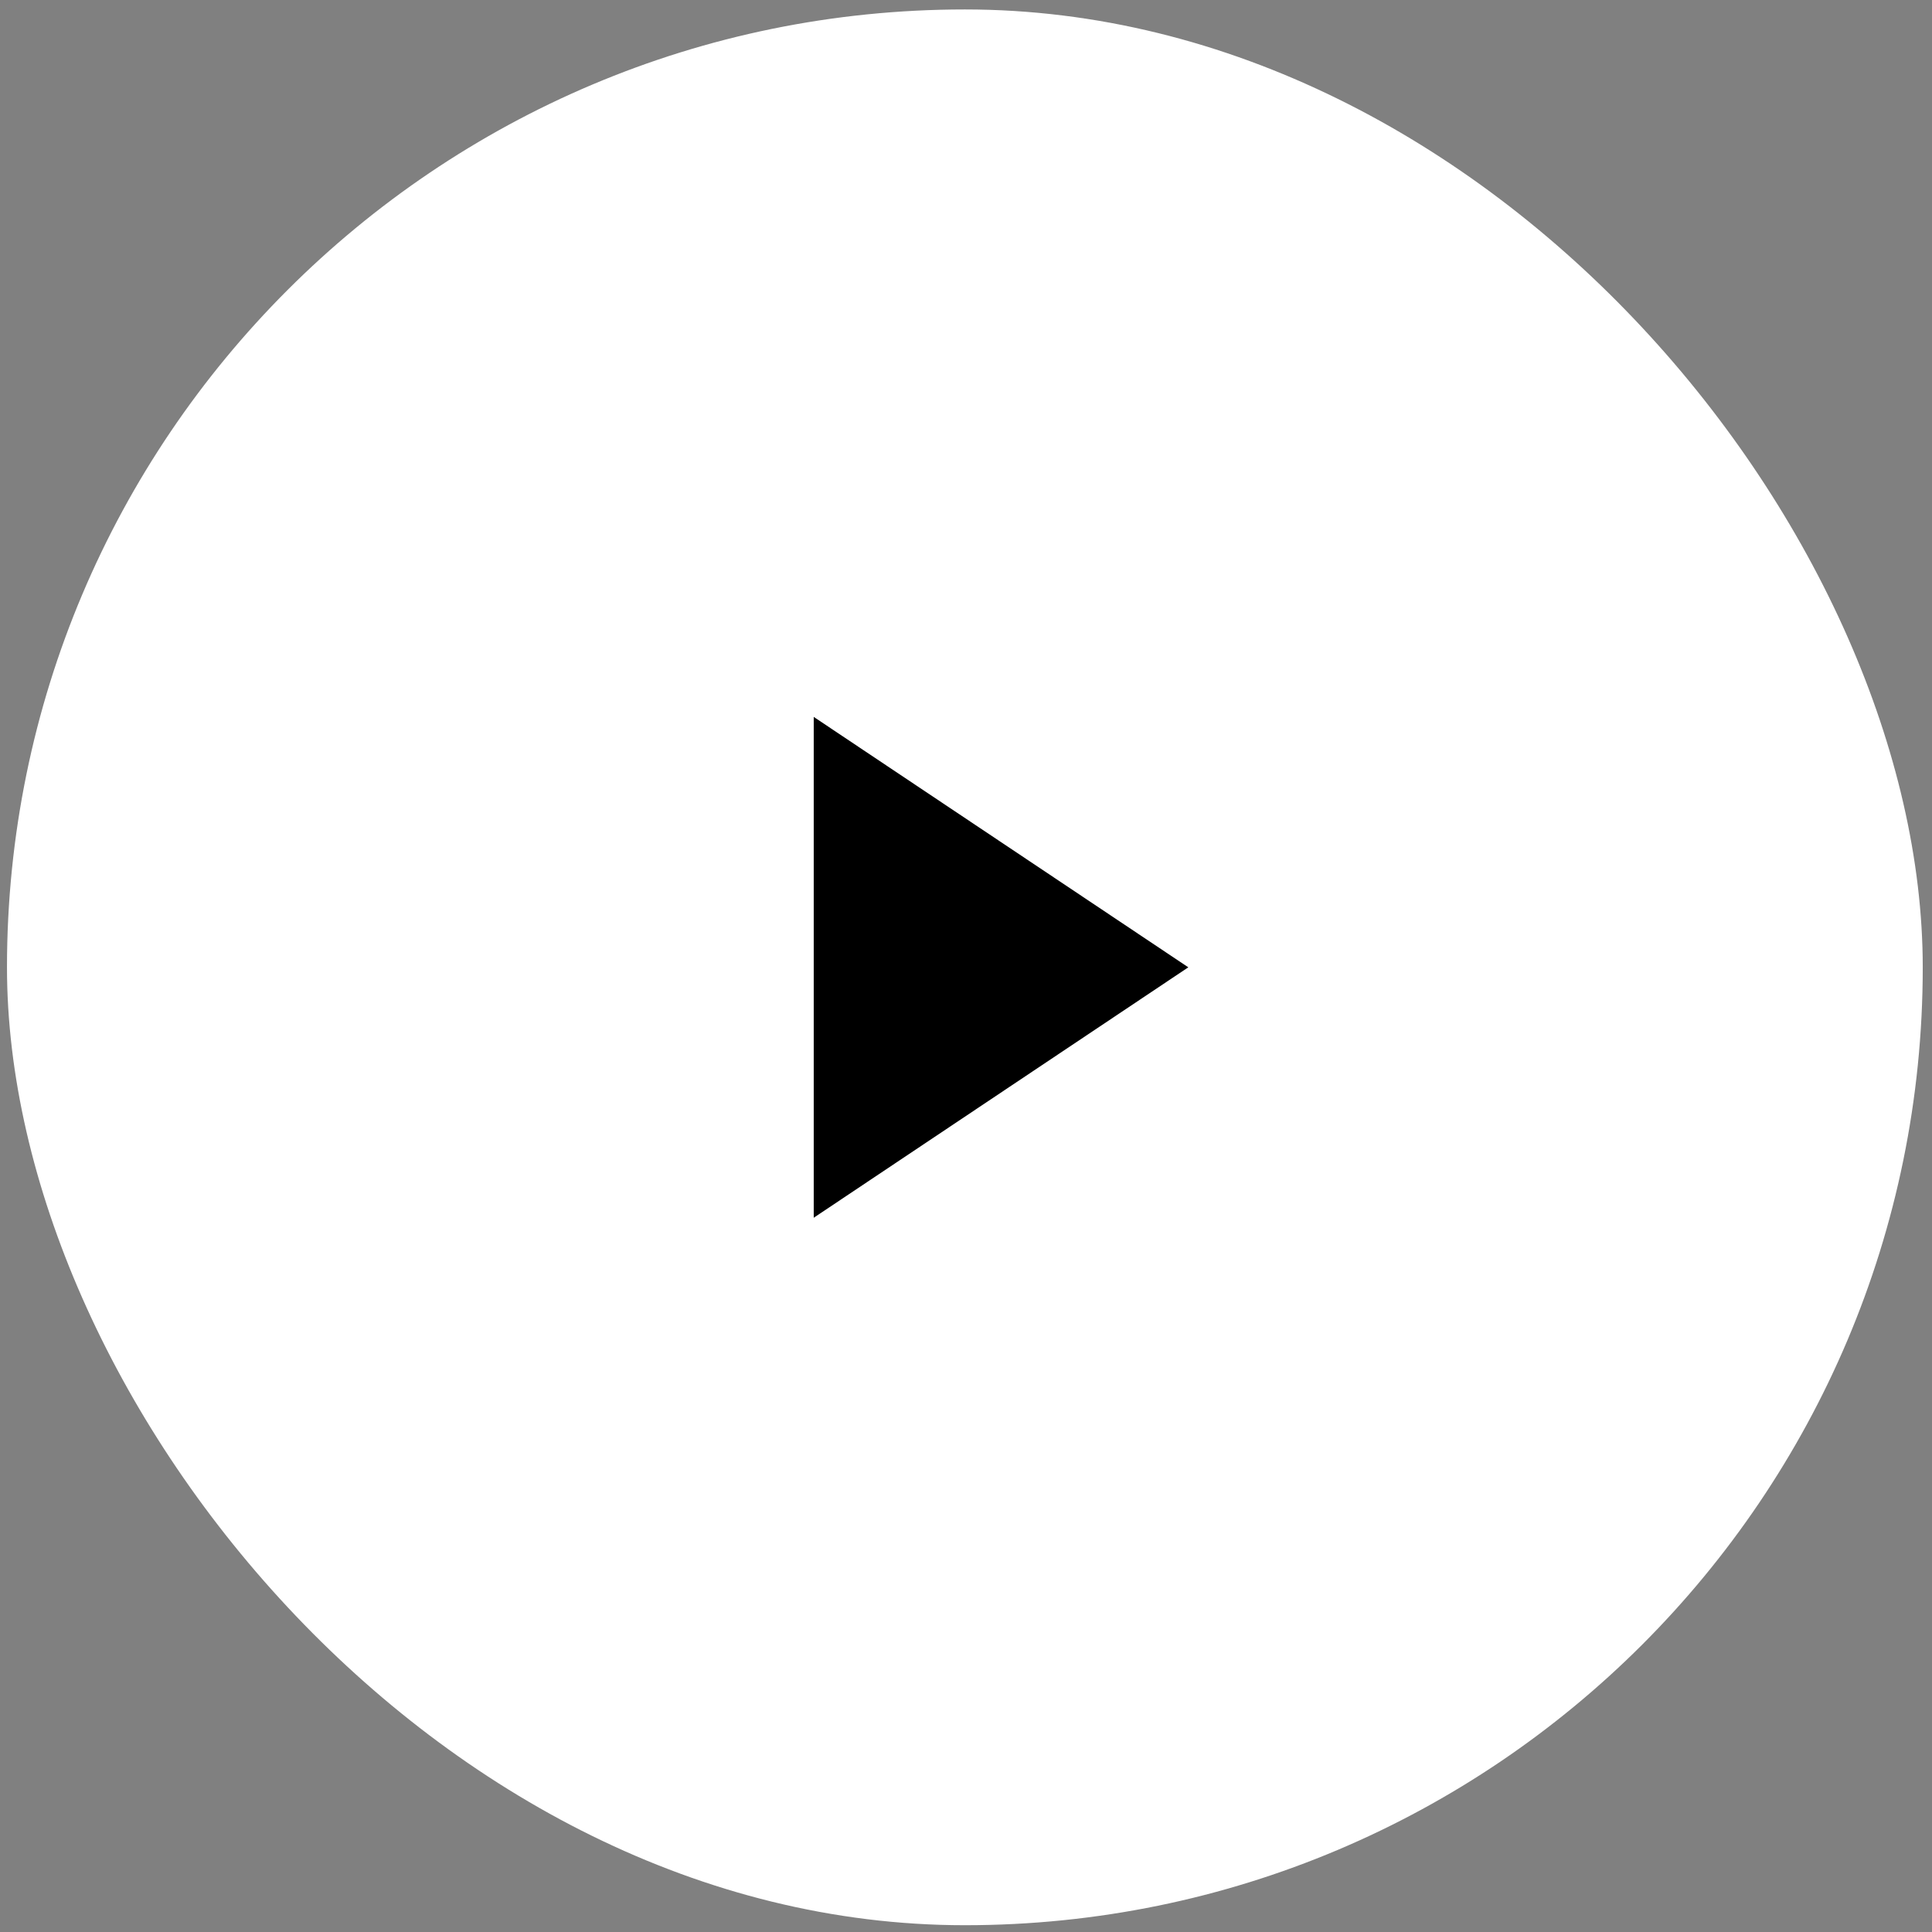 <svg width="119" height="119" viewBox="0 0 119 119" fill="none" xmlns="http://www.w3.org/2000/svg">
<rect x="0" y="0" width="119" height="119" fill="#808080" stroke="none"/>
<rect x="0.43" y="0.582" width="118" height="118" rx="59" fill="white"/>
<path d="M73.193 59.581L50.121 75.006V44.157L73.193 59.581Z" fill="black"/>
</svg>
